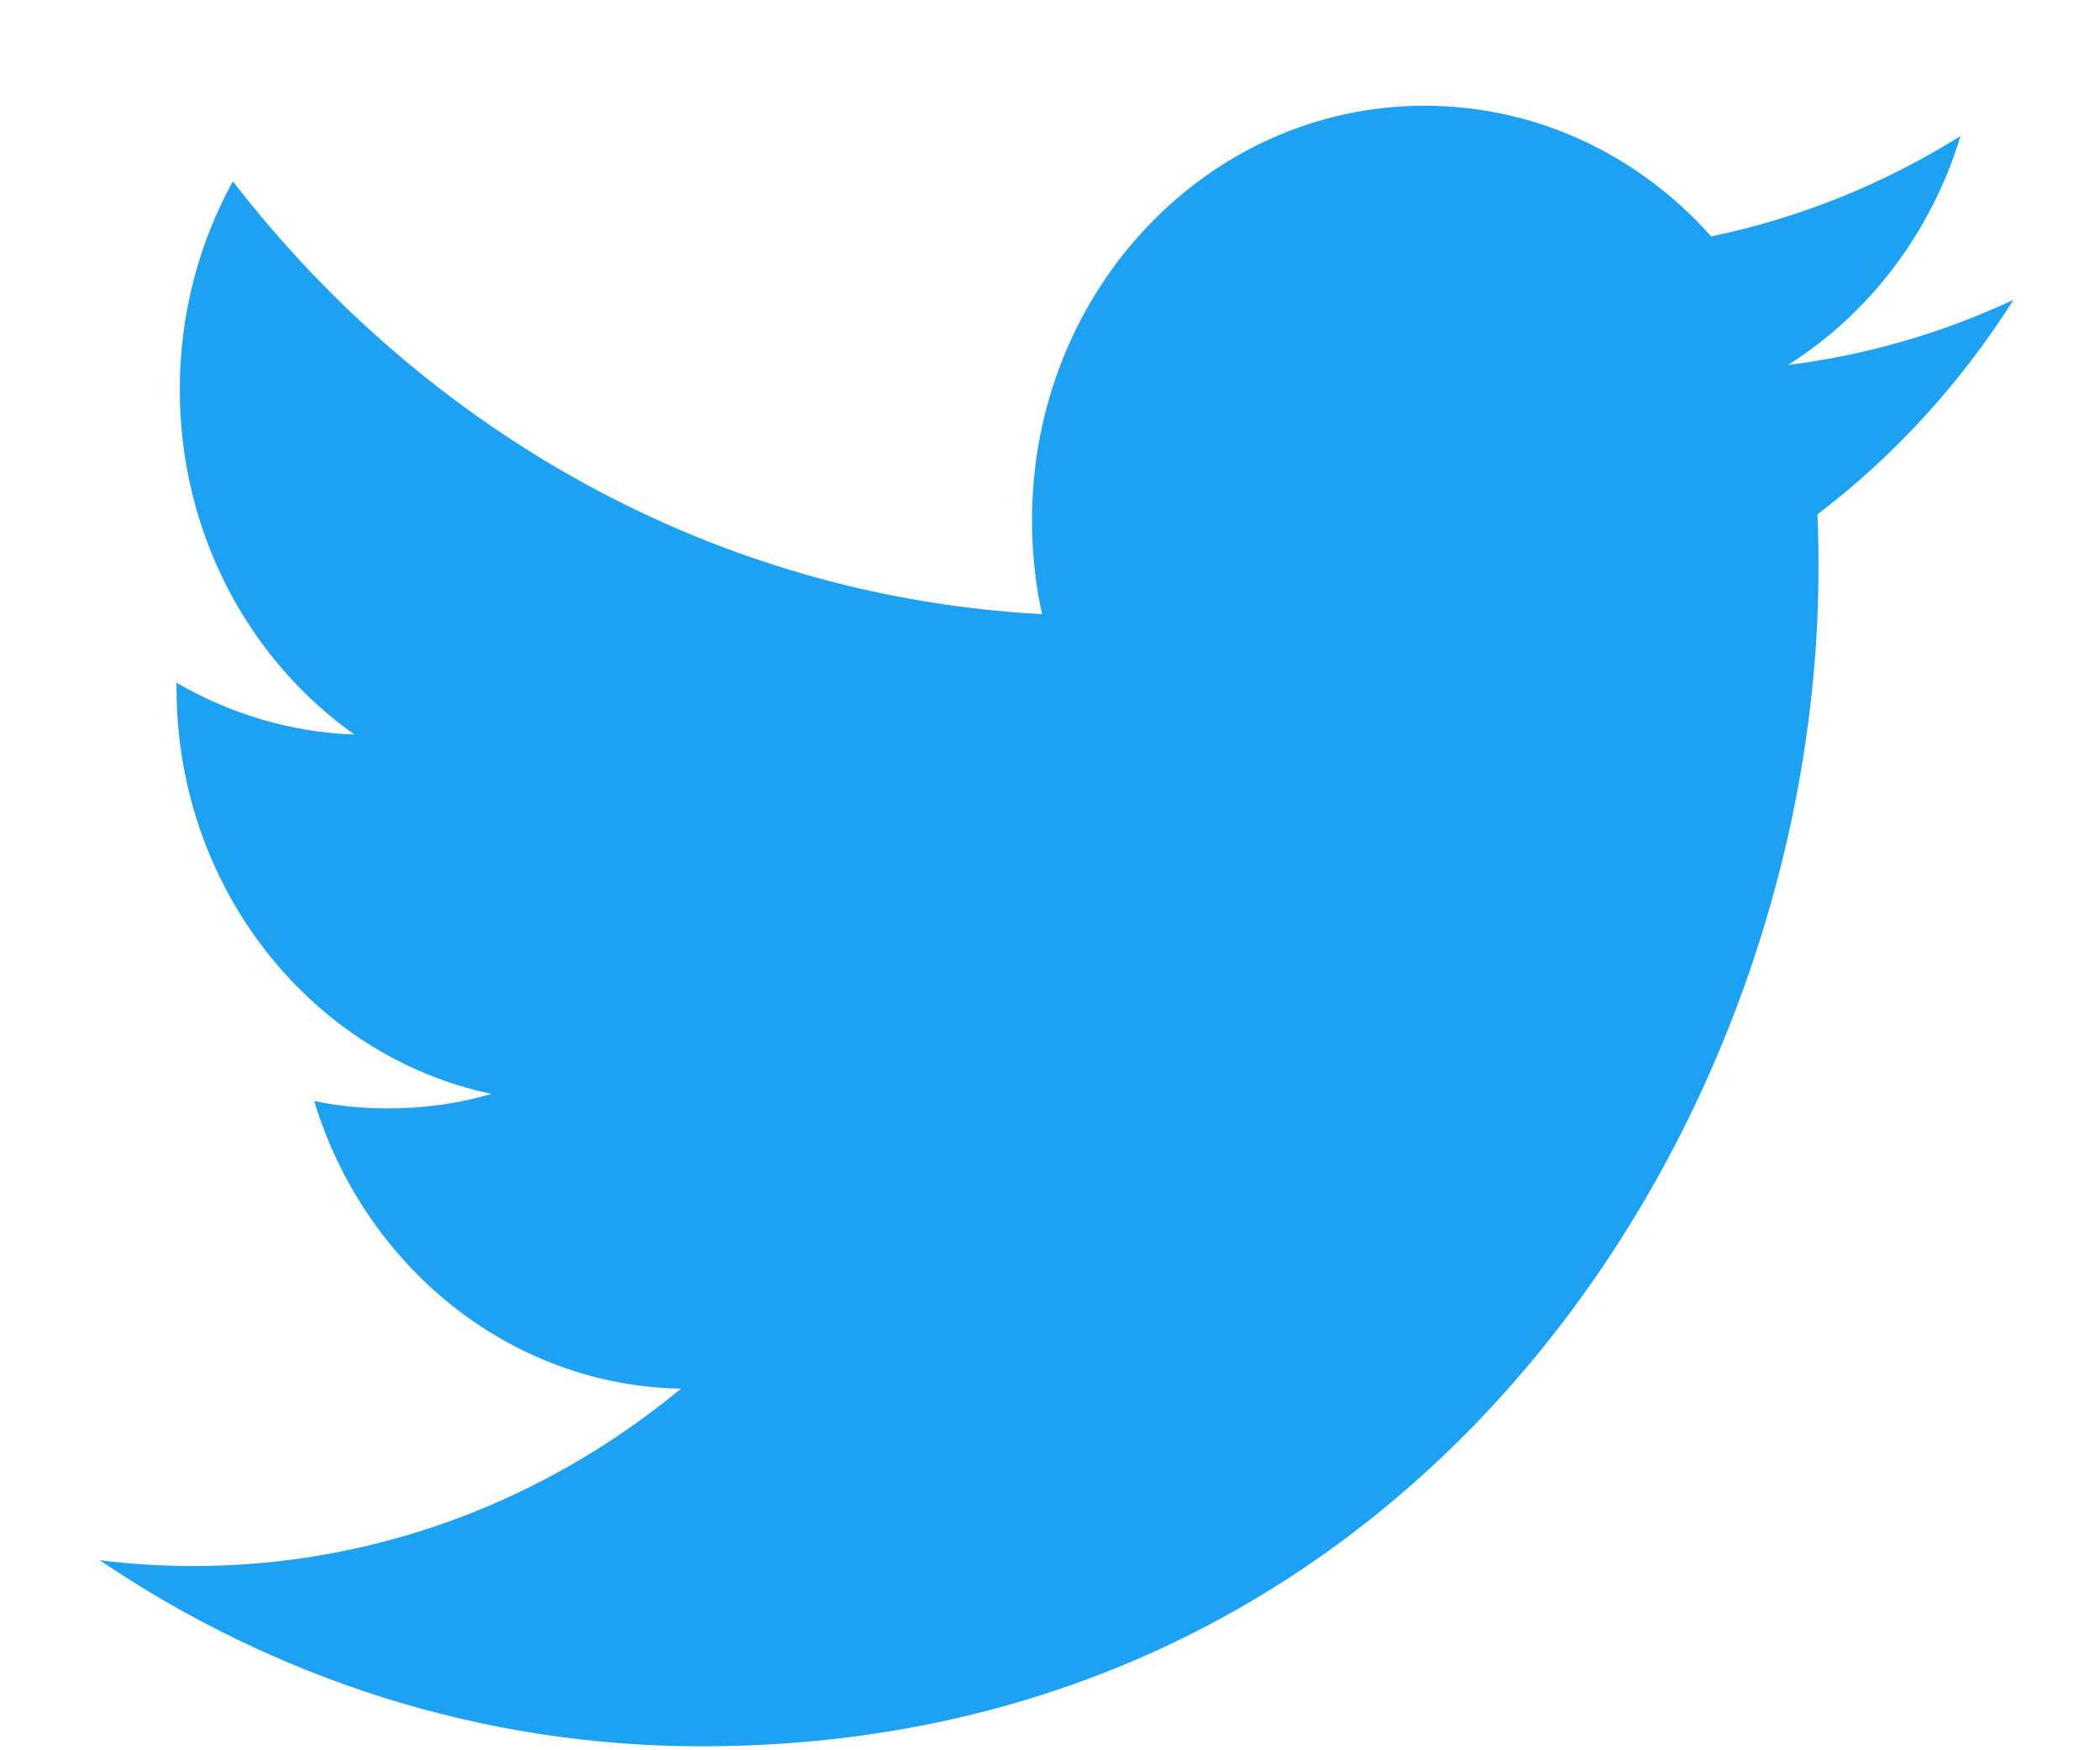 <svg xmlns="http://www.w3.org/2000/svg" width="18" height="15" viewBox="0 0 18 15">
    <g fill="#1DA1F2" fill-rule="evenodd">
        <path d="M136.325 6.128c.695-.438 1.229-1.134 1.479-1.962-.65.407-1.37.701-2.137.86-.613-.69-1.488-1.12-2.457-1.12-1.858 0-3.364 1.589-3.364 3.549 0 .278.028.549.086.808-2.796-.148-5.275-1.56-6.936-3.709-.29.526-.455 1.136-.455 1.786 0 1.23.594 2.317 1.497 2.955-.552-.019-1.07-.18-1.525-.444v.044c0 1.72 1.159 3.155 2.7 3.48-.283.083-.58.124-.887.124-.217 0-.429-.02-.633-.063.428 1.41 1.67 2.438 3.144 2.465-1.153.953-2.604 1.52-4.18 1.52-.271 0-.54-.016-.803-.05 1.49 1.007 3.258 1.595 5.159 1.595 6.19 0 9.574-5.409 9.574-10.1 0-.153-.002-.307-.009-.458.658-.5 1.23-1.126 1.68-1.838-.604.282-1.253.473-1.933.558z" transform="translate(-141, -339) translate(20, 336)"/>
    </g>
</svg>
